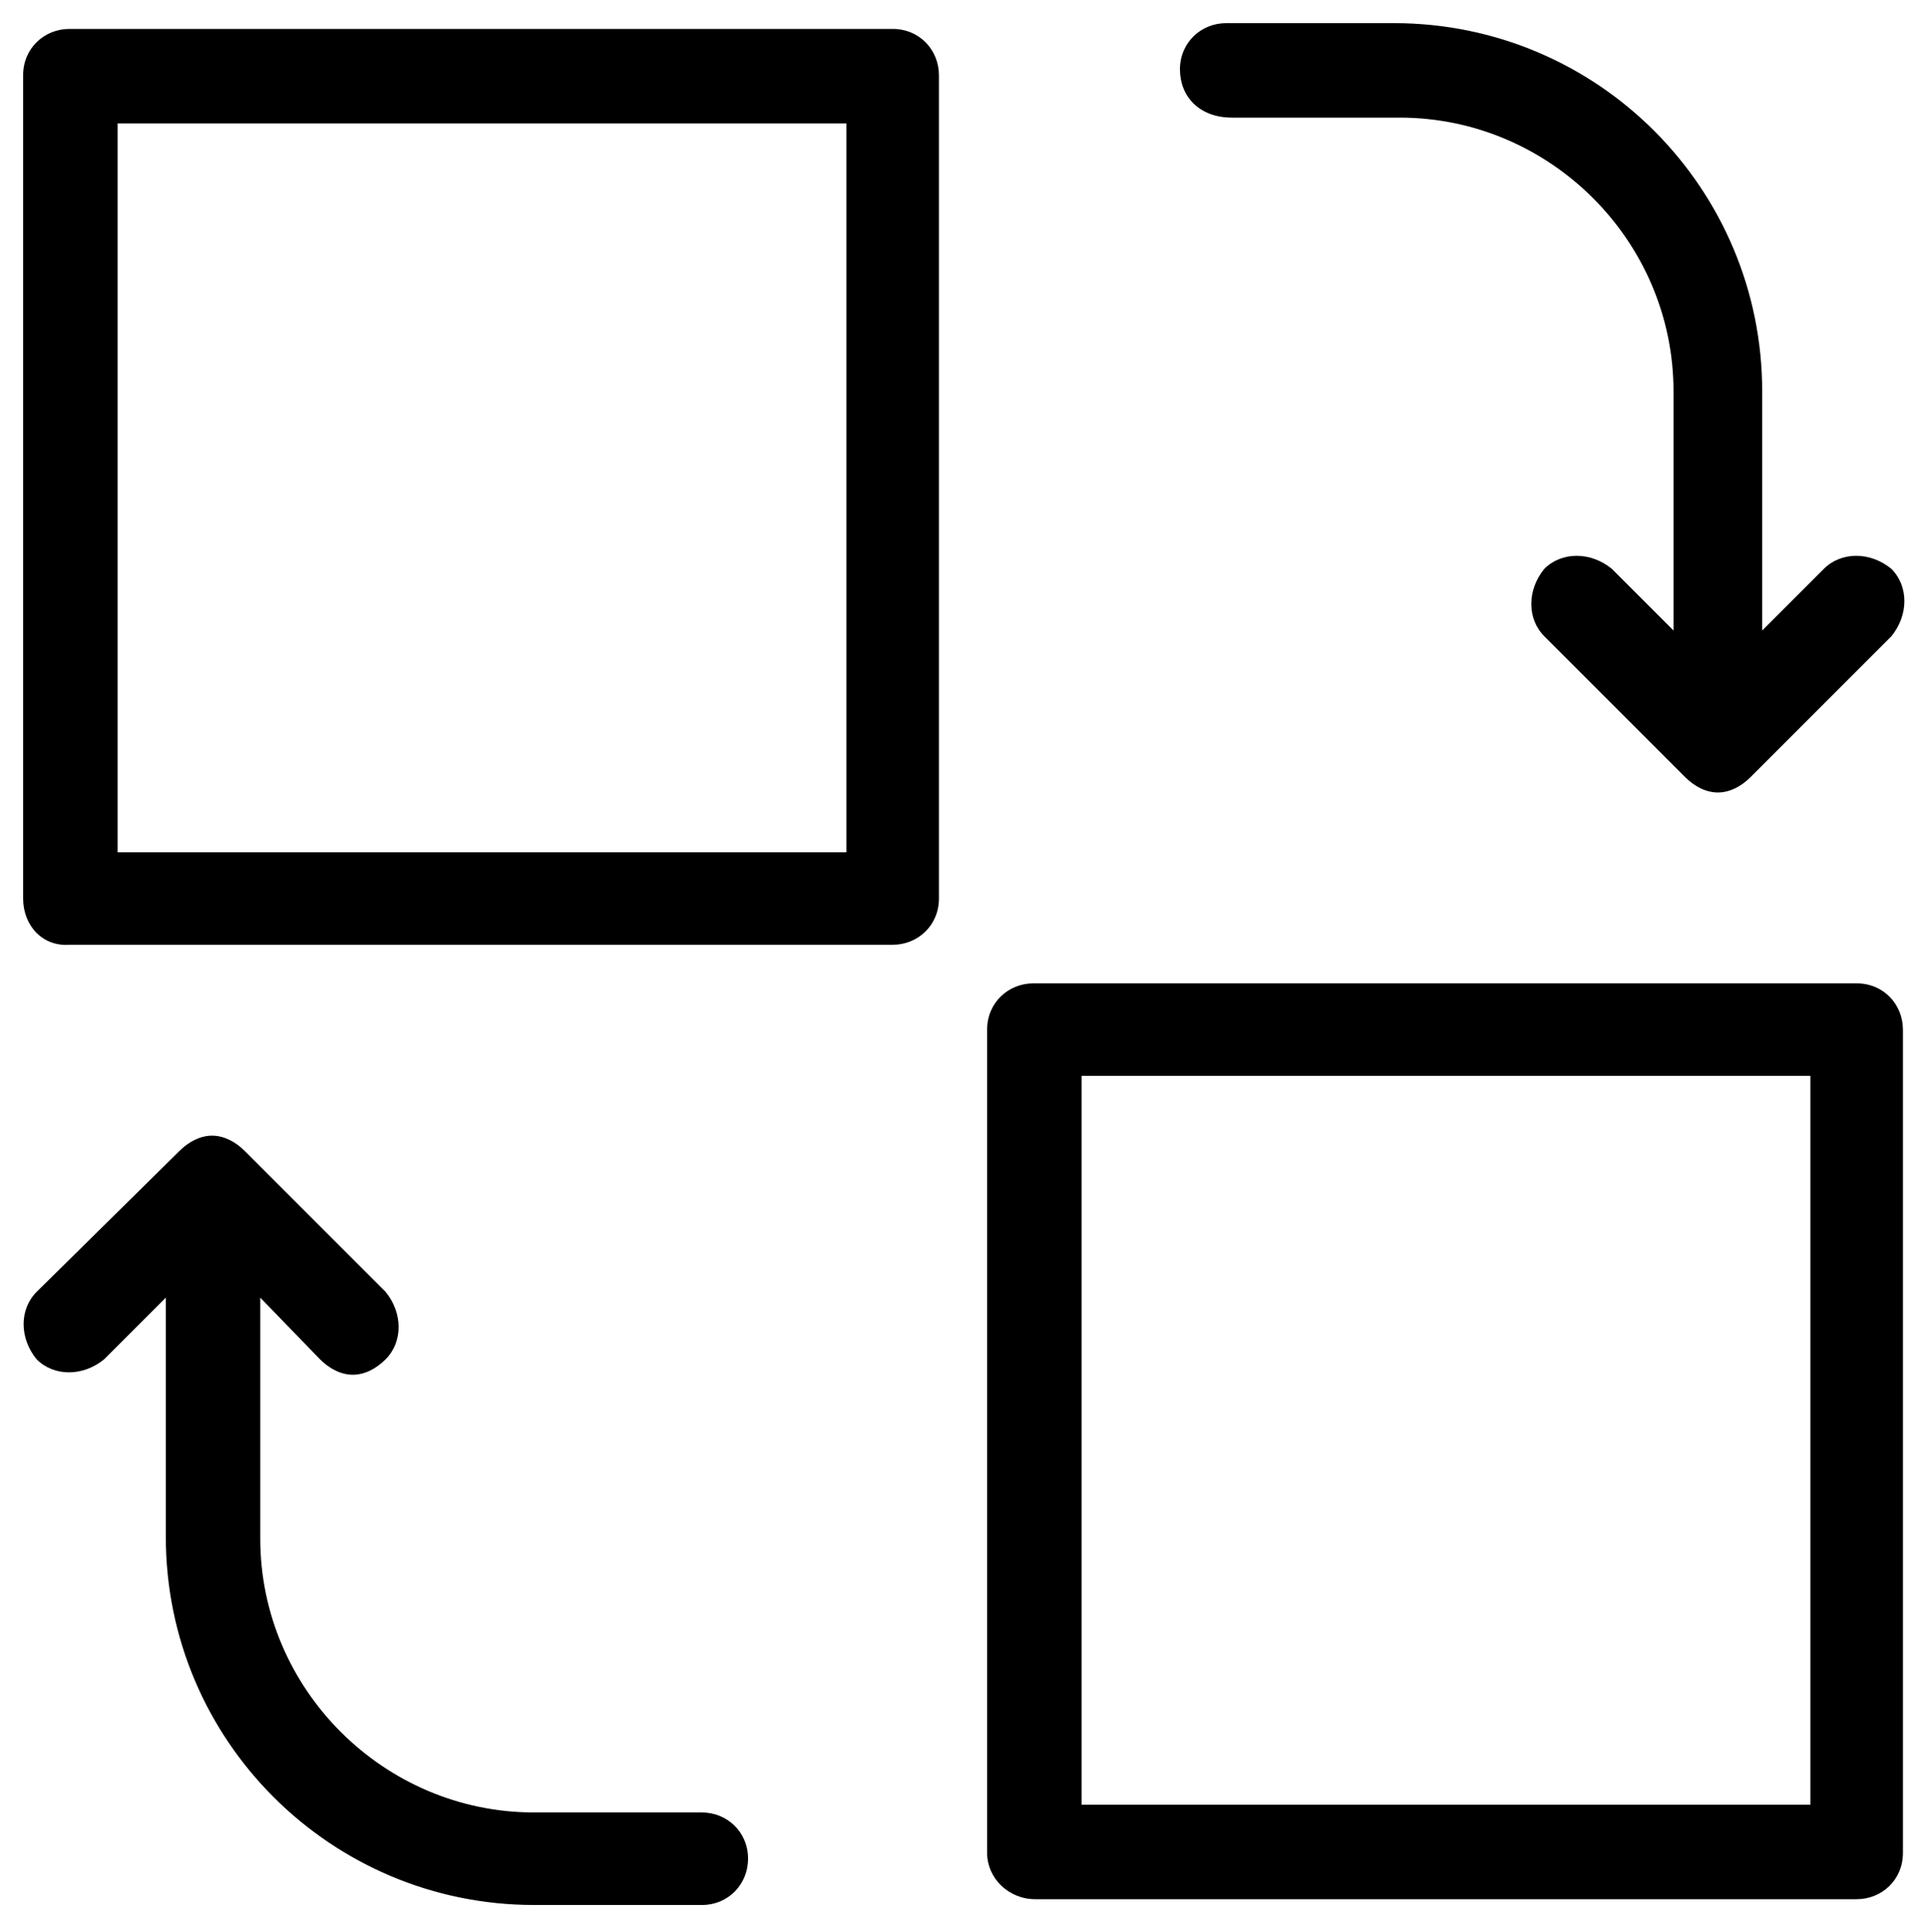 <?xml version="1.0" encoding="utf-8"?>
<!-- Generator: Adobe Illustrator 24.1.1, SVG Export Plug-In . SVG Version: 6.00 Build 0)  -->
<svg version="1.1" id="Capa_1" xmlns="http://www.w3.org/2000/svg" xmlns:xlink="http://www.w3.org/1999/xlink" x="0px" y="0px"
	 viewBox="0 0 100 100.2" style="enable-background:new 0 0 100 100.2;" xml:space="preserve">
<path d="M61.2,3.6c0-1.4,1.1-2.4,2.4-2.4h8.7c10.6,0,19.1,8.6,19.1,19.1v12.4l3.2-3.2c0.9-0.9,2.4-0.9,3.5,0c0.9,0.9,0.9,2.4,0,3.5
	l-7.3,7.3c-0.5,0.5-1.1,0.8-1.7,0.8c-0.6,0-1.2-0.3-1.7-0.8L80.1,33c-0.9-0.9-0.9-2.4,0-3.5c0.9-0.9,2.4-0.9,3.5,0l3.2,3.2V20.3
	c0-7.8-6.4-14.2-14.2-14.2h-8.7C62.2,6.1,61.2,5,61.2,3.6z M1.2,46.6V3.9c0-1.4,1.1-2.4,2.4-2.4h42.7c1.4,0,2.4,1.1,2.4,2.4v42.7
	c0,1.4-1.1,2.4-2.4,2.4H3.6C2.2,49.1,1.2,48,1.2,46.6z M6.1,44.2h37.8V6.4H6.1V44.2z M16.6,70.5c0.5,0.5,1.1,0.8,1.7,0.8
	c0.6,0,1.2-0.3,1.7-0.8c0.9-0.9,0.9-2.4,0-3.5l-7.3-7.3c-0.5-0.5-1.1-0.8-1.7-0.8s-1.2,0.3-1.7,0.8L1.9,67c-0.9,0.9-0.9,2.4,0,3.5
	c0.9,0.9,2.4,0.9,3.5,0l3.2-3.2v12.4c0,10.6,8.6,19.1,19.1,19.1h8.7c1.4,0,2.4-1.1,2.4-2.4c0-1.4-1.1-2.4-2.4-2.4h-8.7
	c-7.8,0-14.2-6.4-14.2-14.2V67.3L16.6,70.5z M51.2,96.1V53.4c0-1.4,1.1-2.4,2.4-2.4h42.7c1.4,0,2.4,1.1,2.4,2.4v42.7
	c0,1.4-1.1,2.4-2.4,2.4H53.7C52.3,98.5,51.2,97.4,51.2,96.1z M56.1,93.6h37.8V55.8H56.1V93.6z"/>
</svg>
